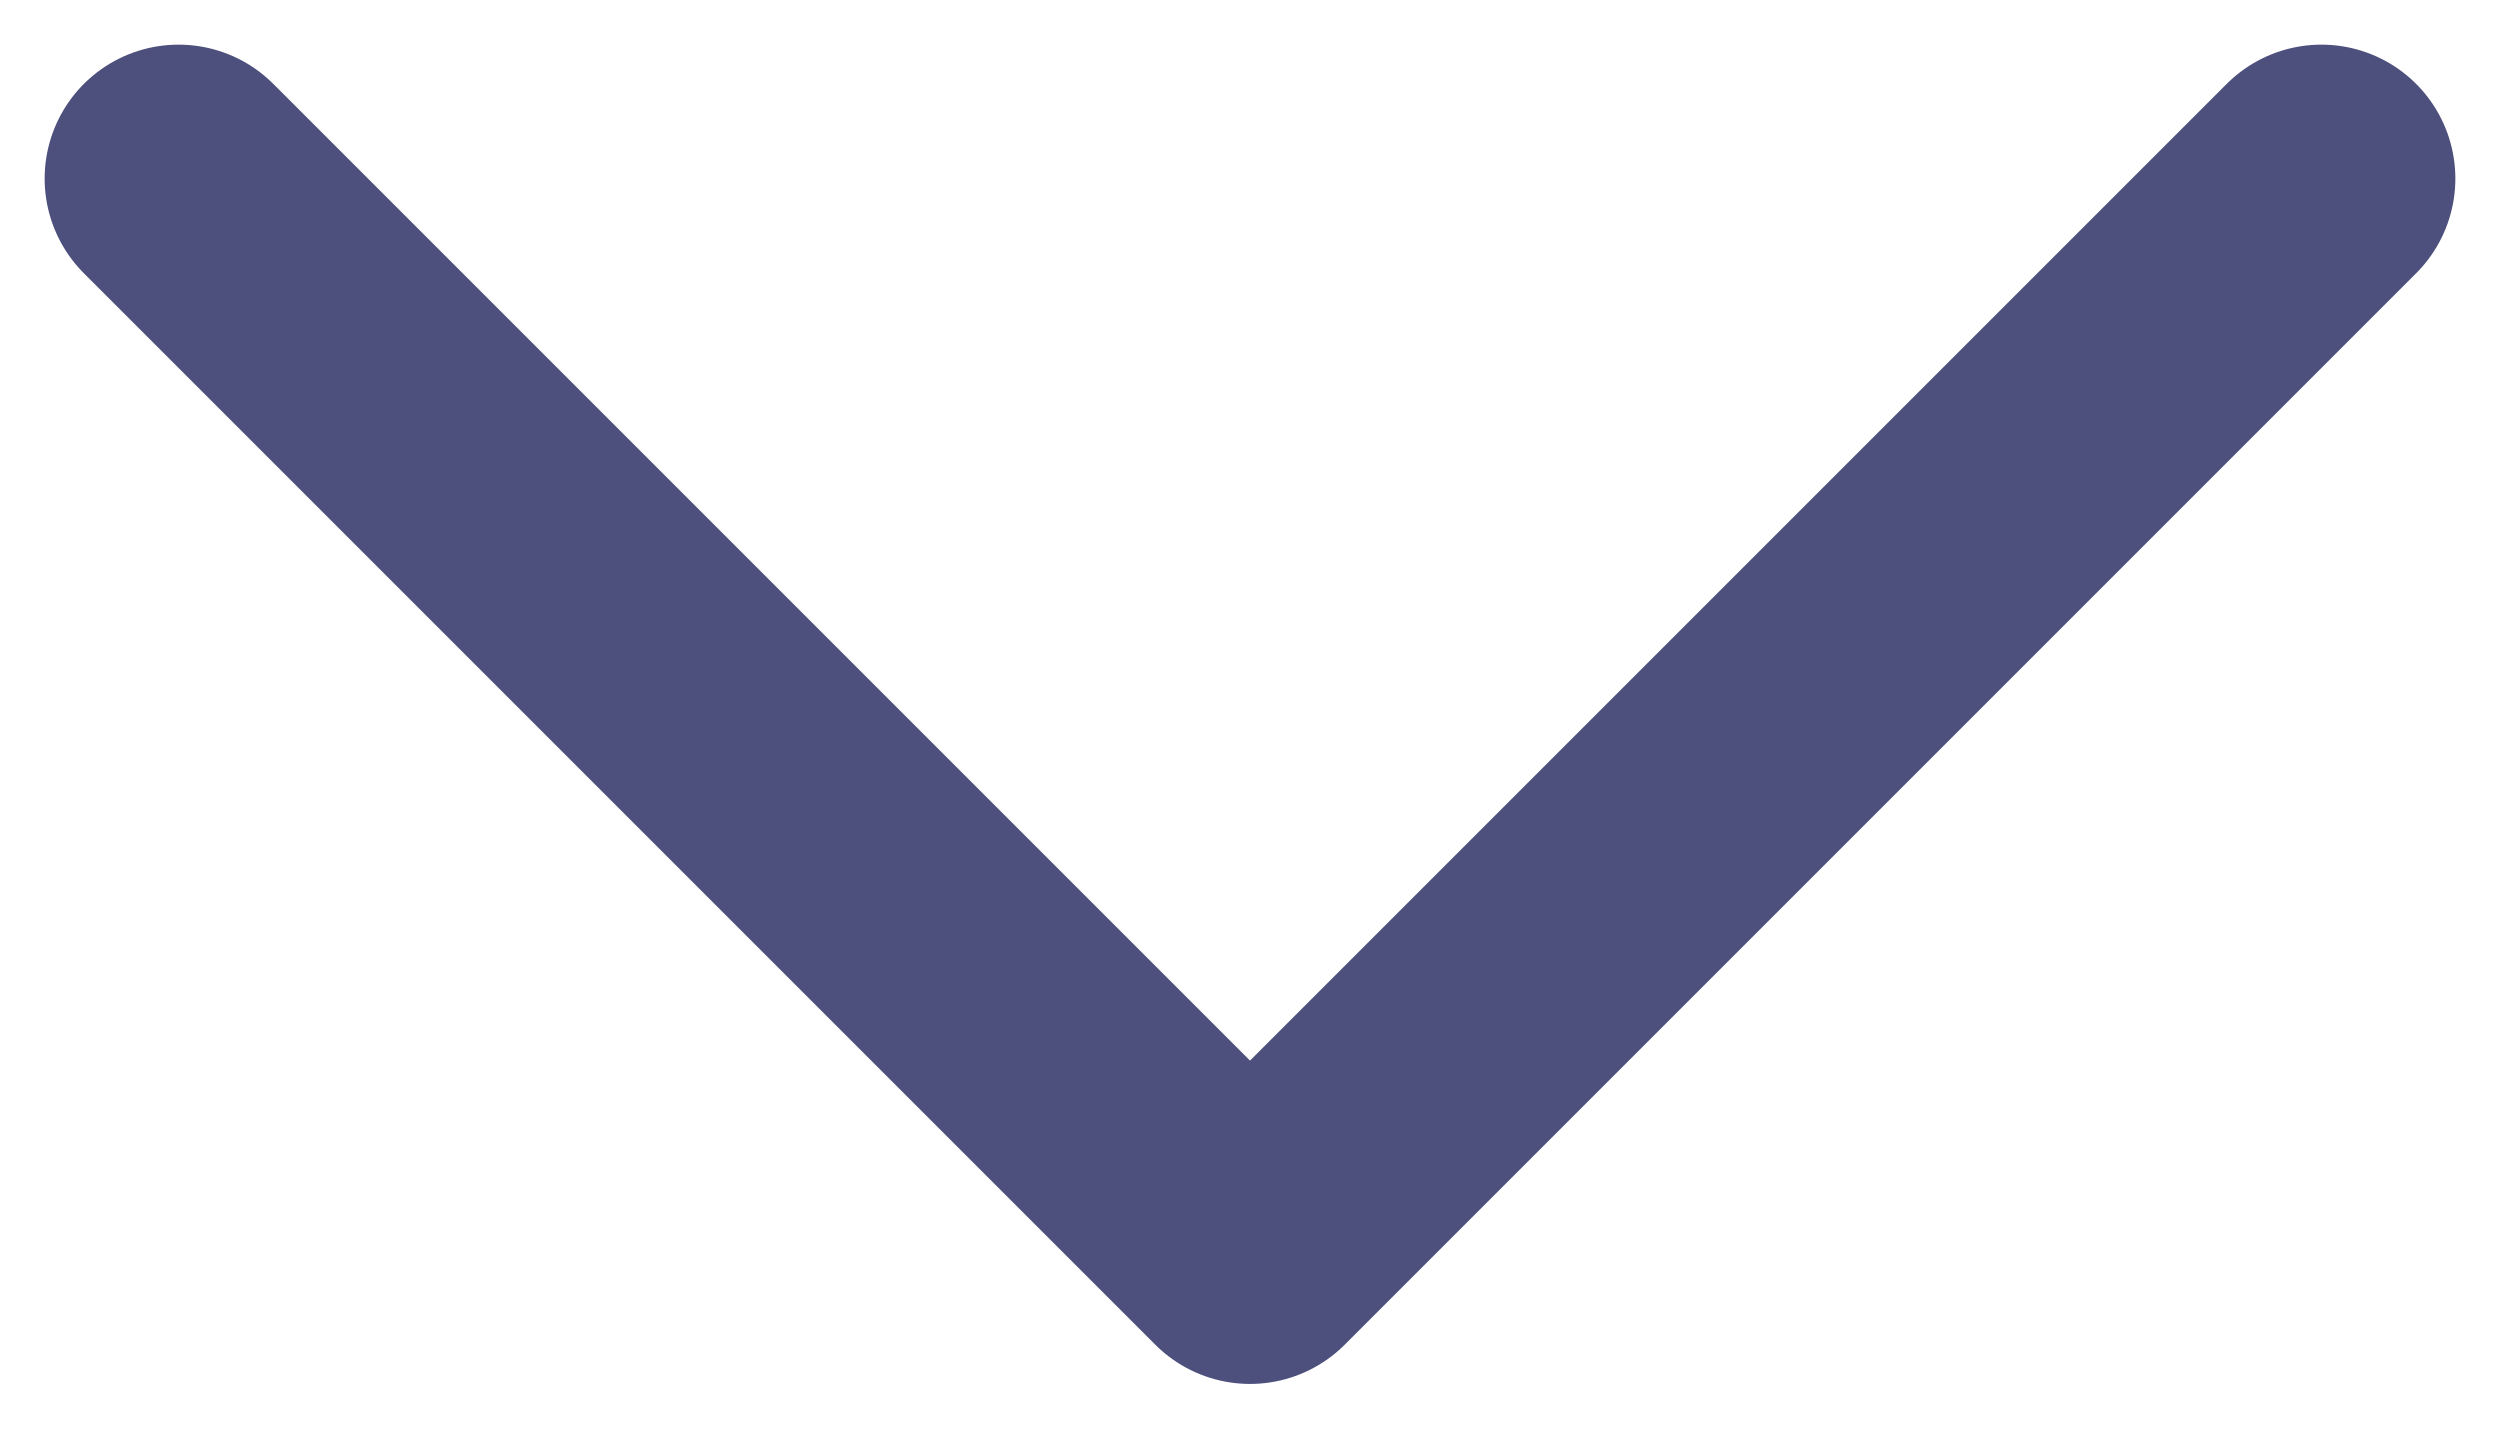 <svg width="14" height="8" viewBox="0 0 14 8" fill="none" xmlns="http://www.w3.org/2000/svg">
<path d="M13 1L7 7L1 1" stroke="#4D4F7C" stroke-width="1.5" stroke-linecap="round" stroke-linejoin="round"/>
</svg>
